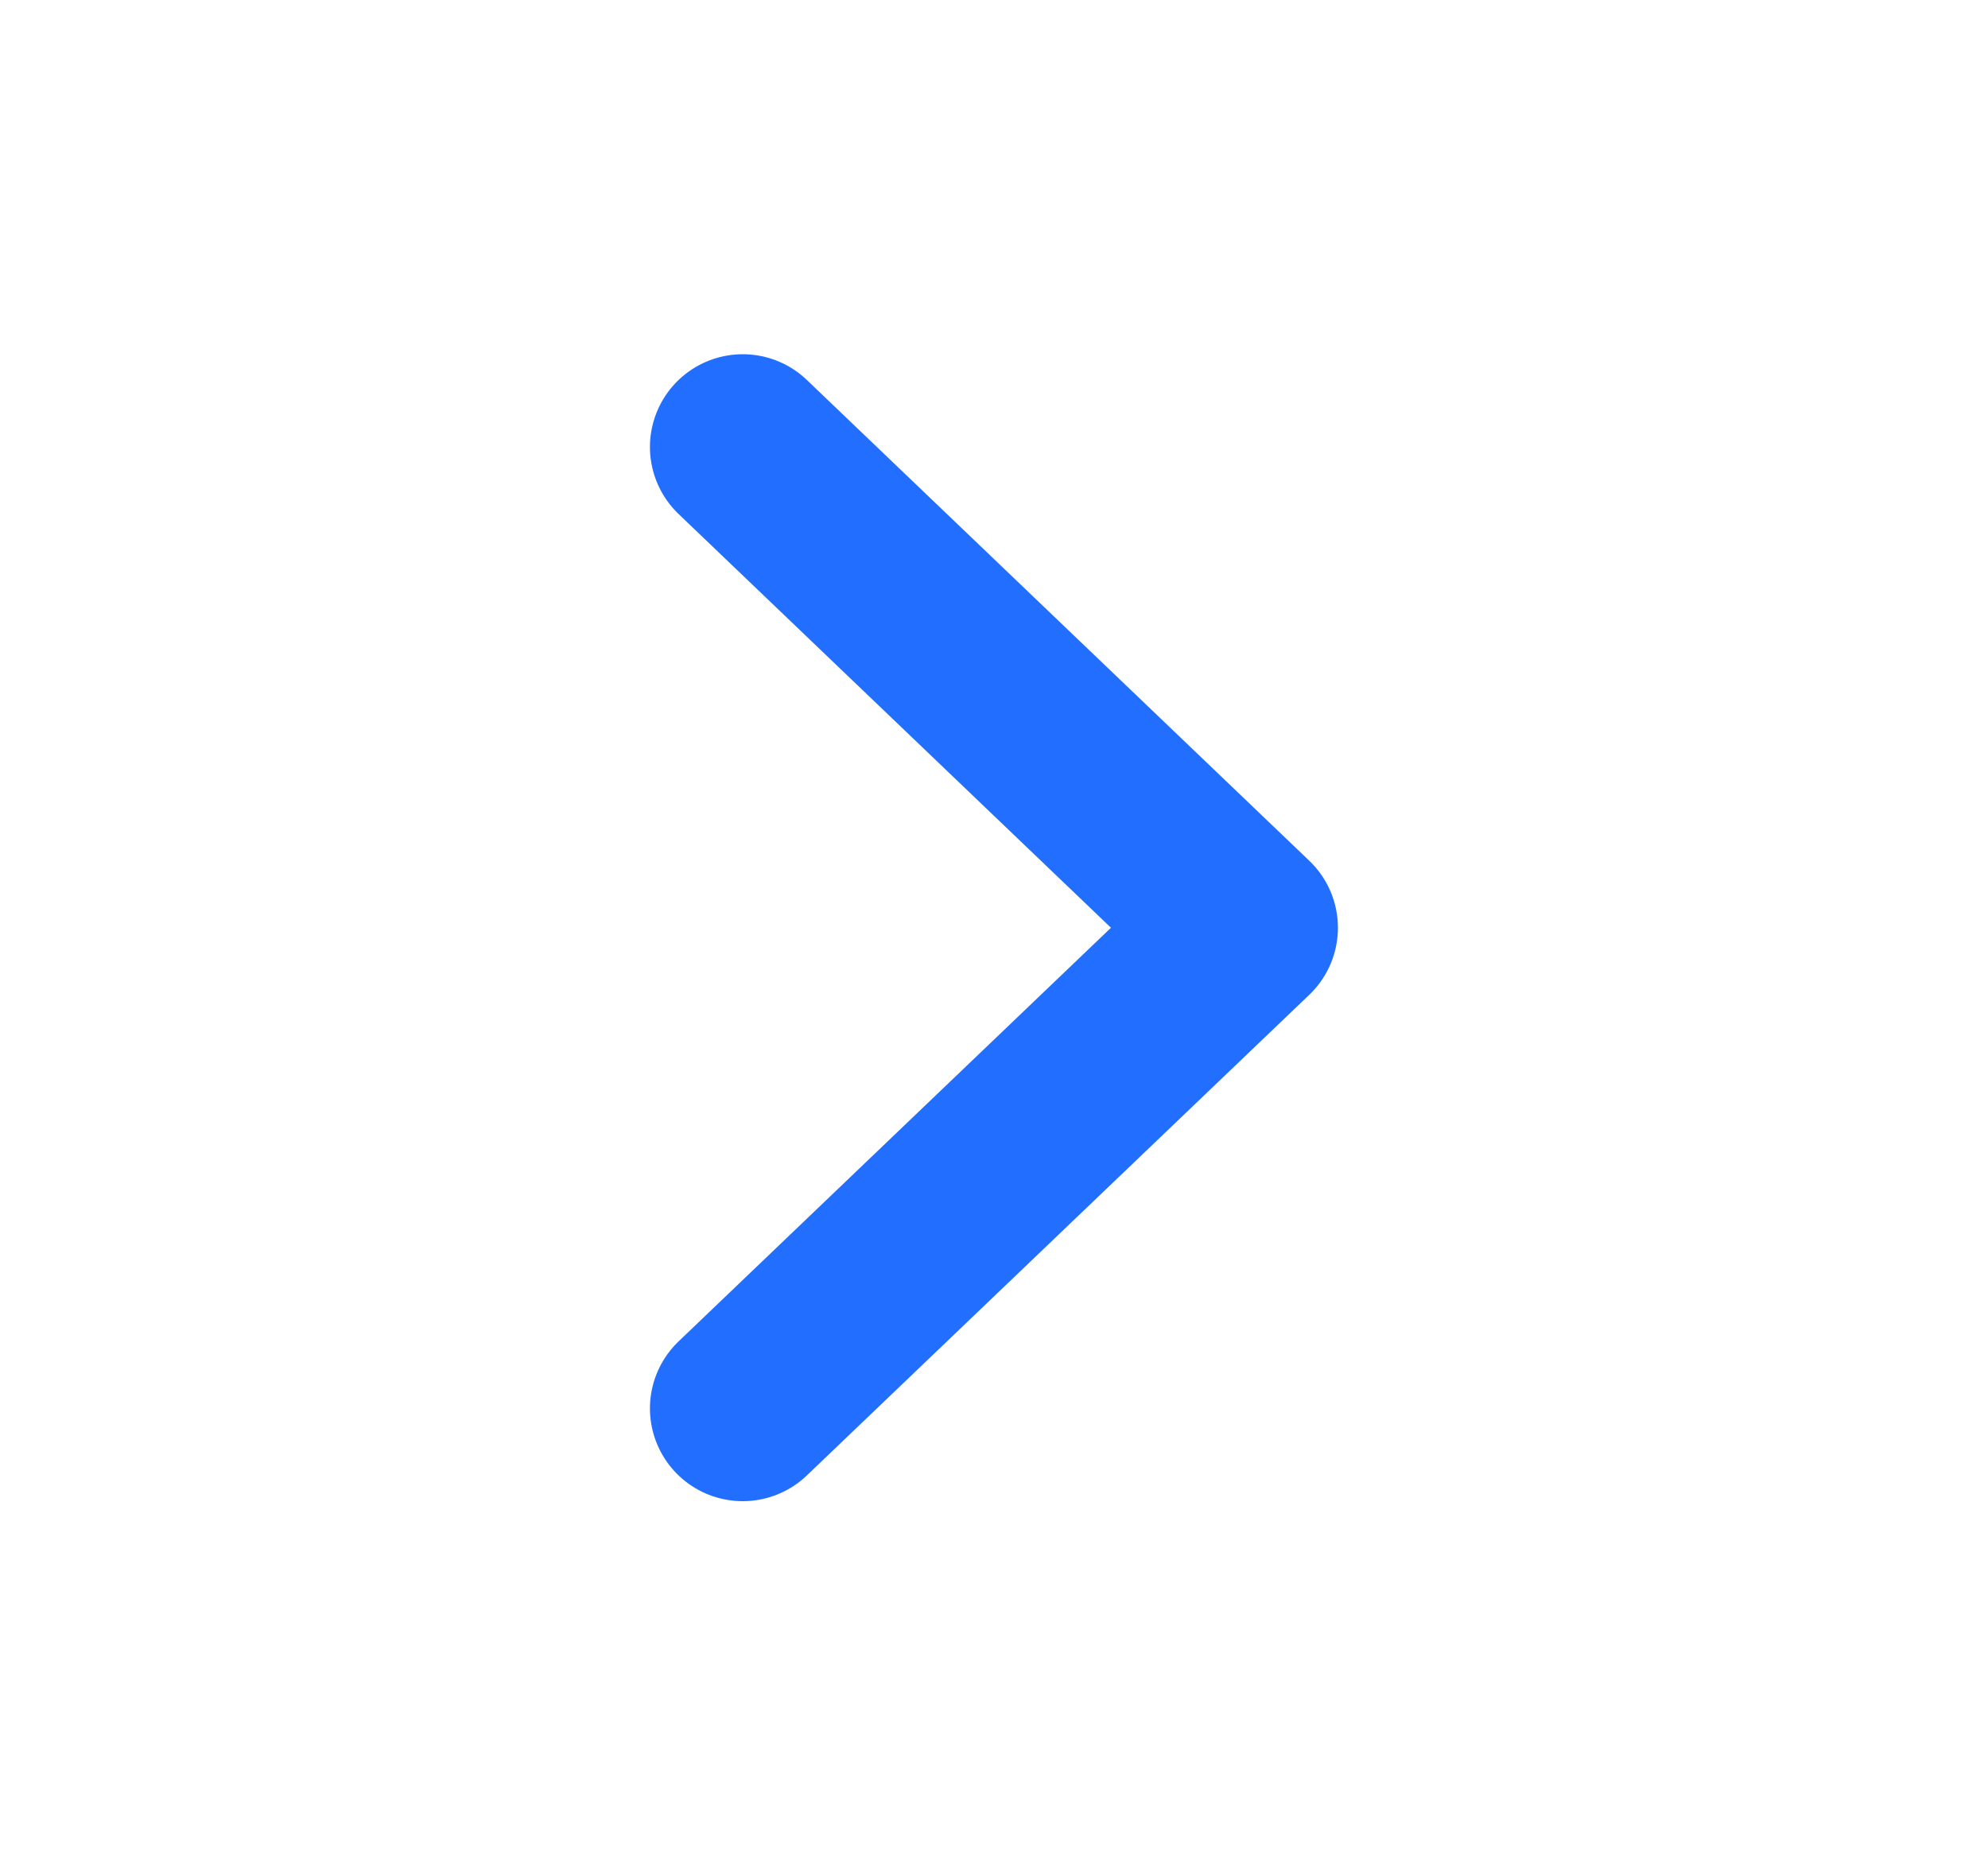<svg xmlns="http://www.w3.org/2000/svg" width="15" height="14" viewBox="0 0 15 14" fill="none">
  <path d="M5.604 3.373L9.395 7.001L5.604 10.628" stroke="#226FFF" stroke-width="1.4" stroke-linecap="round" stroke-linejoin="round"/>
</svg>